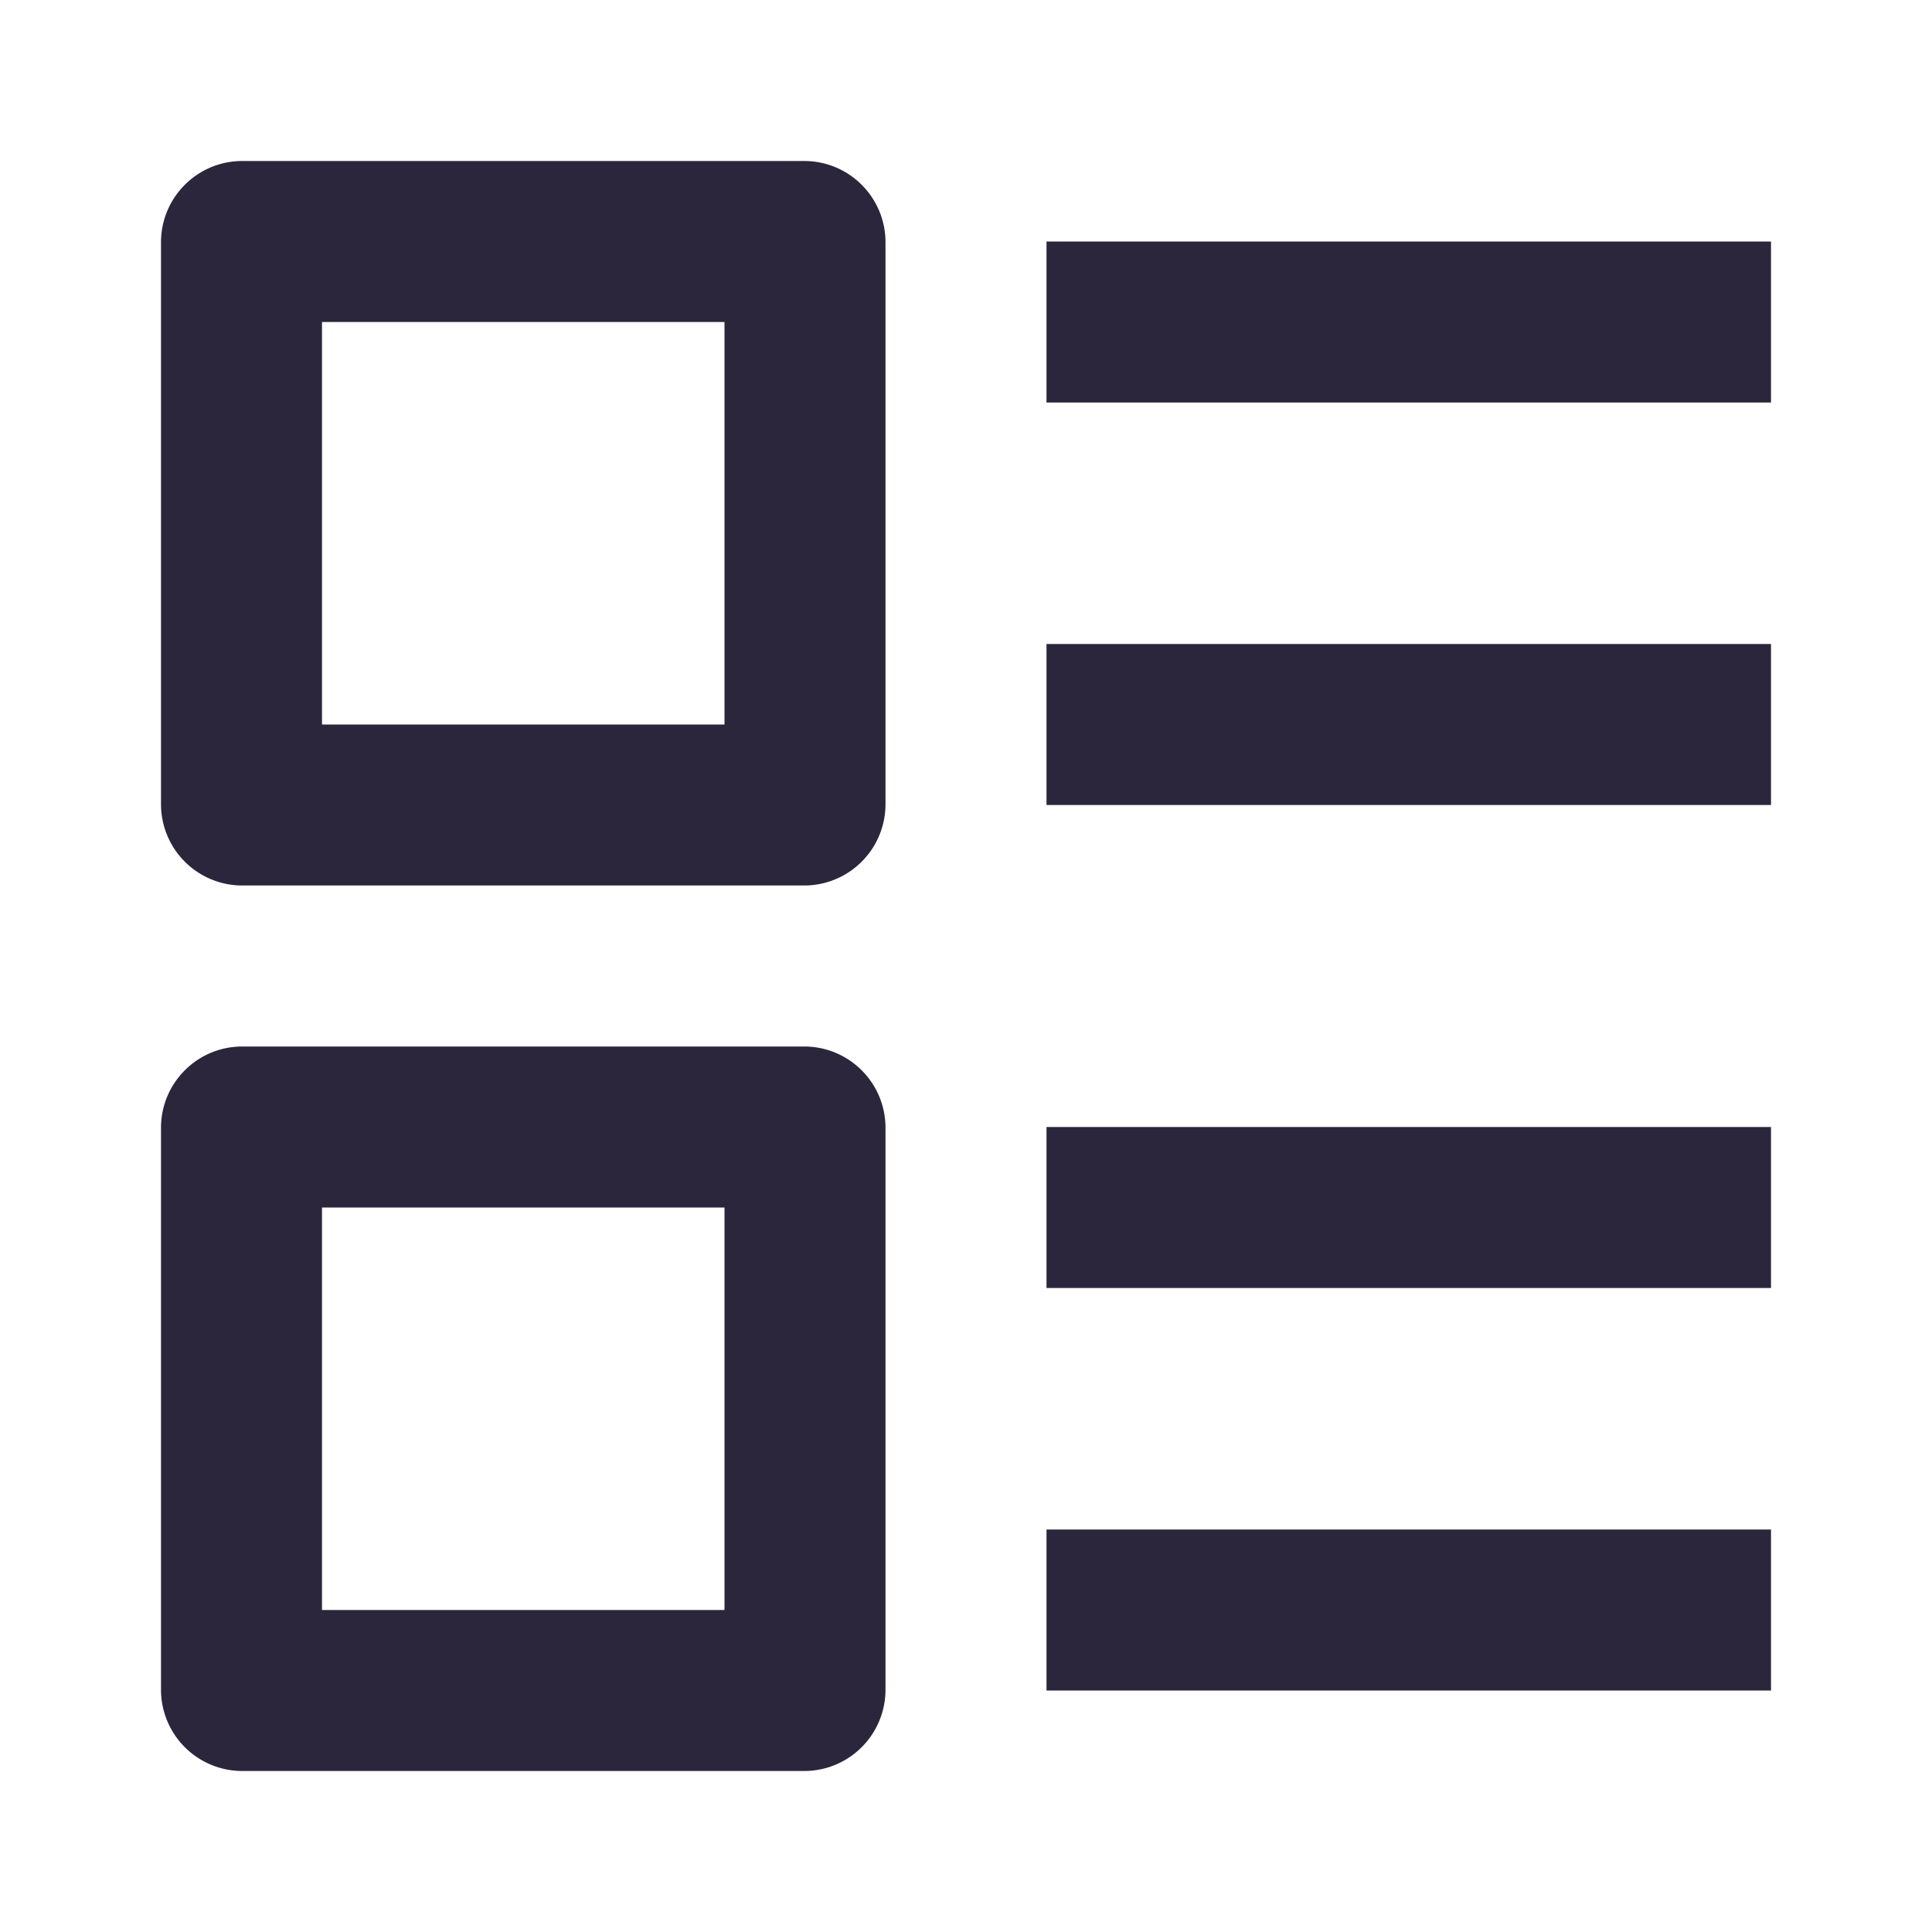 <svg xmlns="http://www.w3.org/2000/svg" fill="none" viewBox="0 0 24 24"><path fill="#2B263B" d="M2 3.01C2 2.452 2.452 2 3.01 2h6.98c.558 0 1.01.452 1.01 1.01v6.98A1.01 1.01 0 0 1 9.99 11H3.01A1.01 1.01 0 0 1 2 9.99V3.01ZM4 4v5h5V4H4Zm18 1h-9V3h9v2Zm0 11h-9v-2h9v2Zm0-6V8h-9v2h9Zm0 11v-2h-9v2h9ZM2 14.01c0-.558.452-1.01 1.01-1.01h6.98c.558 0 1.01.452 1.01 1.01v6.98A1.01 1.01 0 0 1 9.99 22H3.01A1.01 1.01 0 0 1 2 20.99v-6.98ZM4 15v5h5v-5H4Z" data-follow-fill="#2B263B"/></svg>